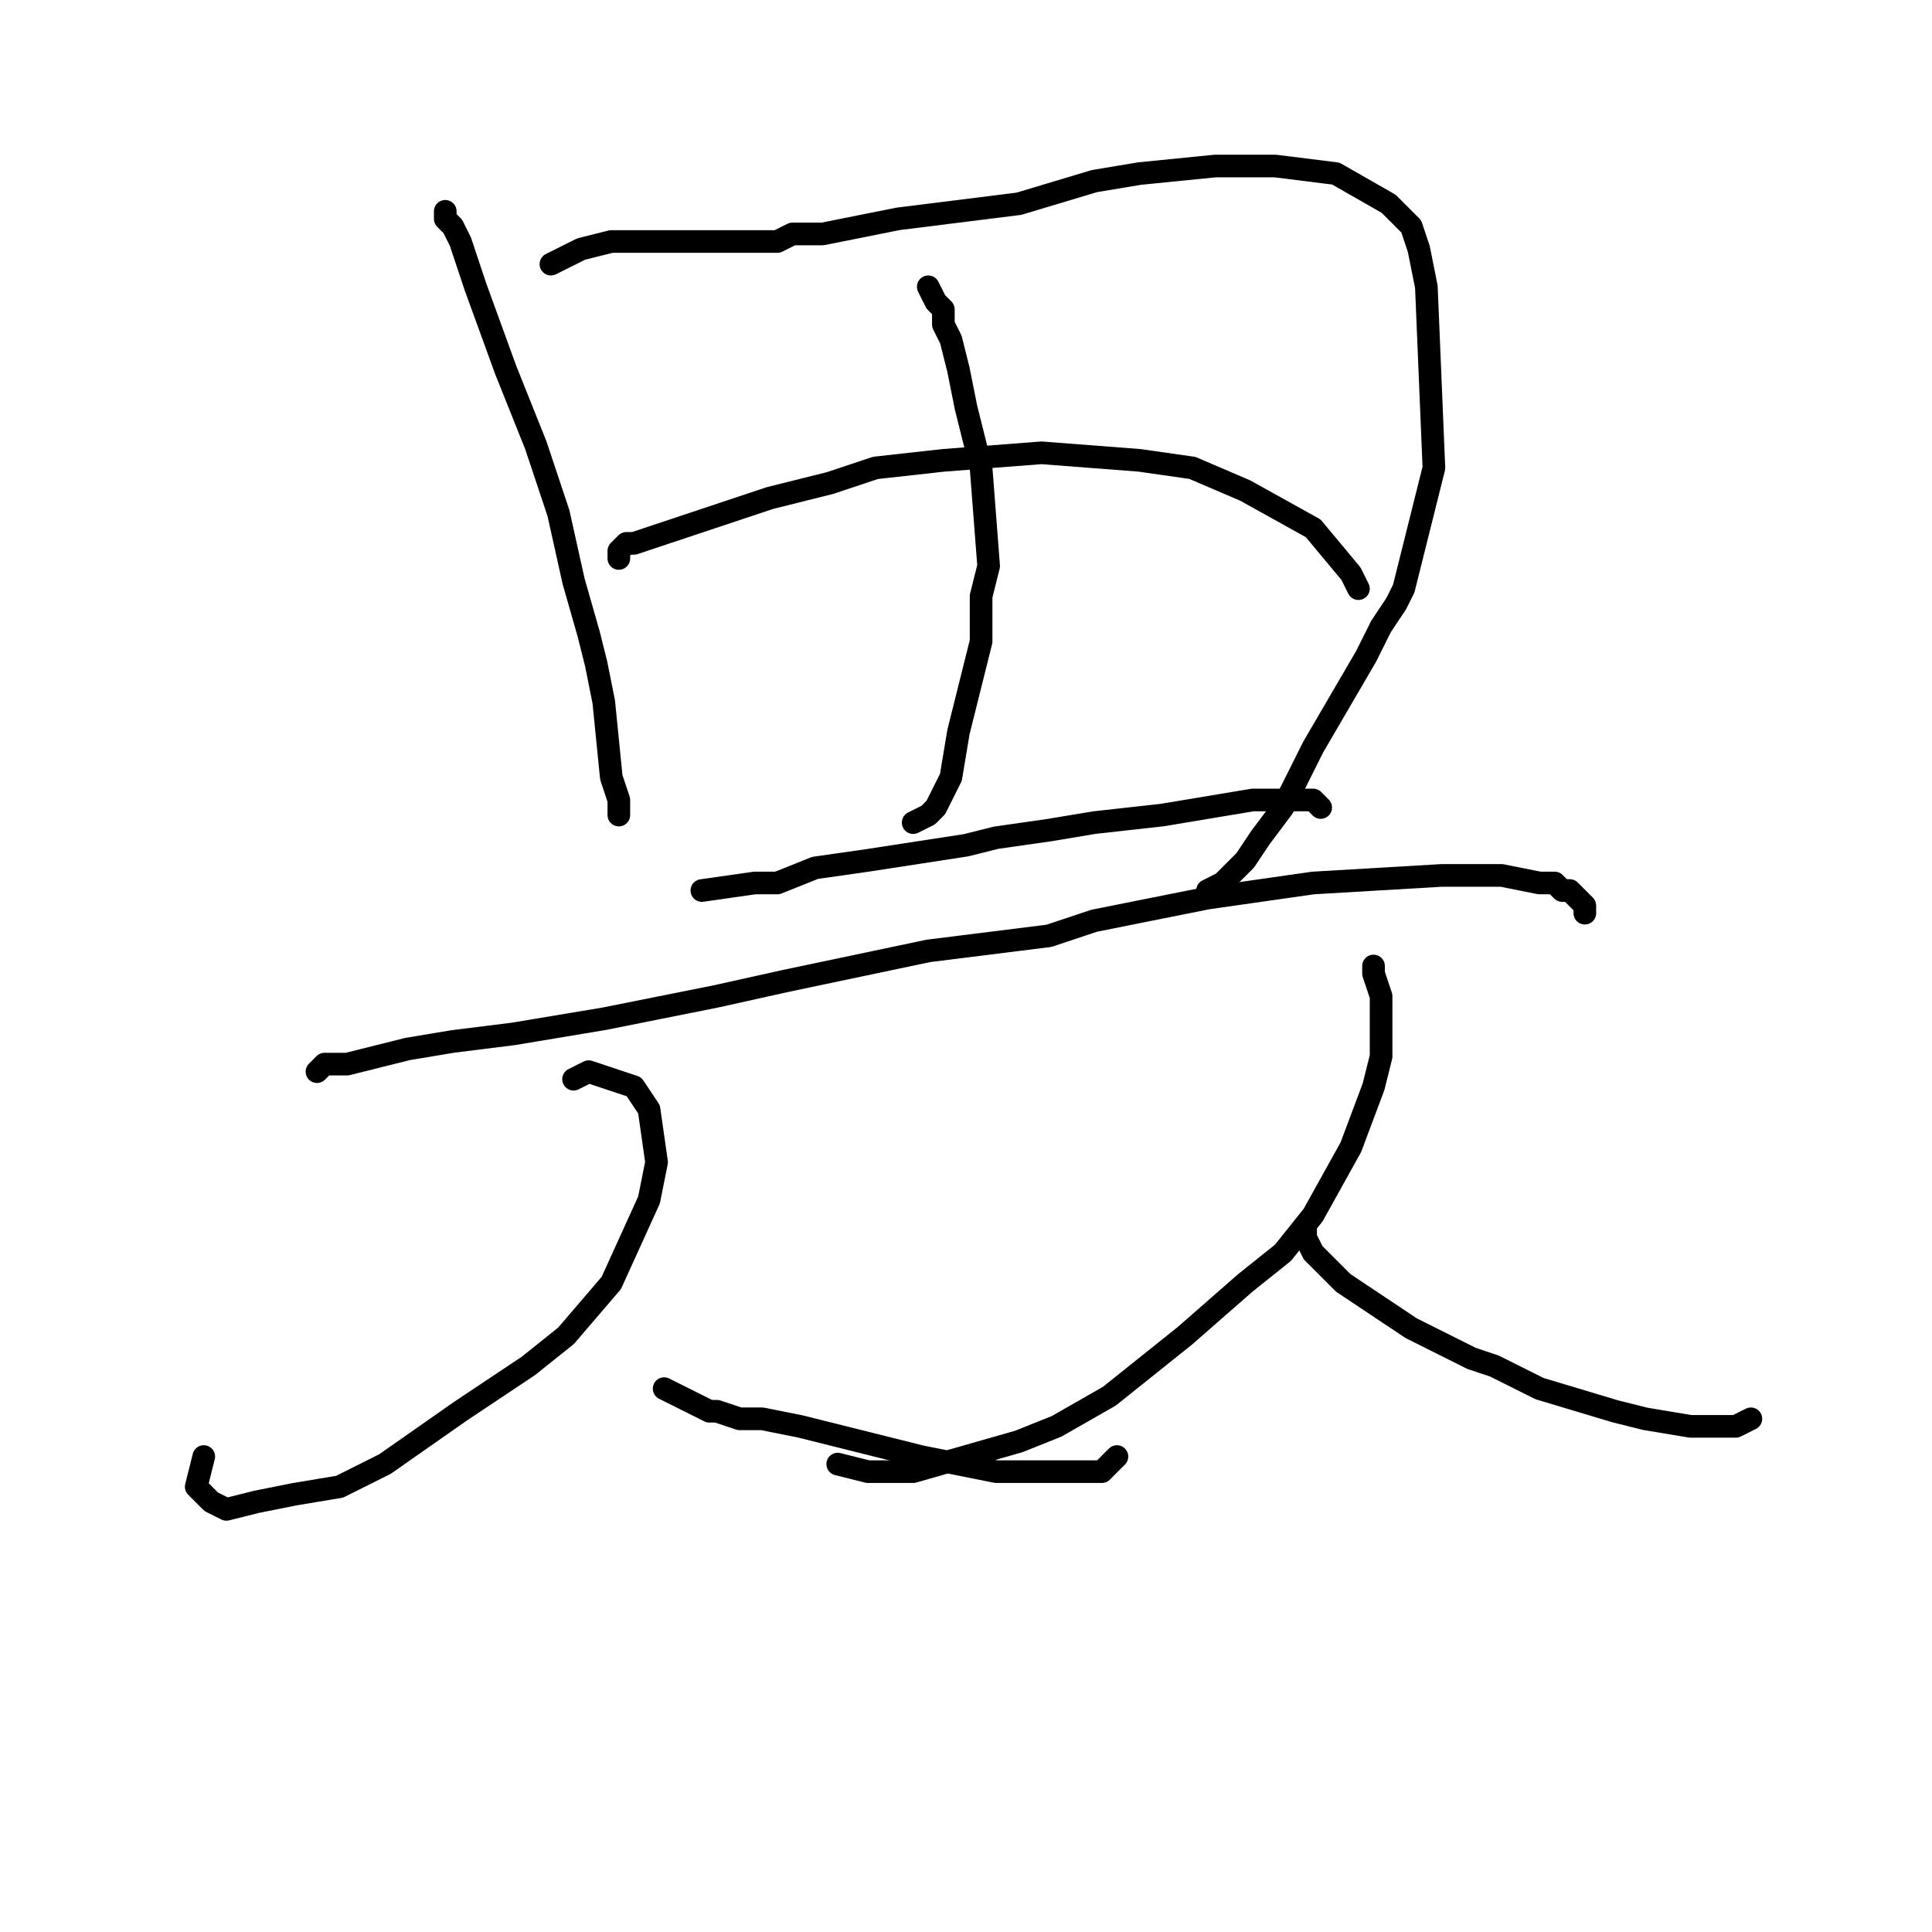 <?xml version="1.0" standalone="no"?>
    <svg width="256" height="256" xmlns="http://www.w3.org/2000/svg" version="1.1">
    <polyline stroke="black" stroke-width="3" stroke-linecap="round" fill="transparent" stroke-linejoin="round" points="59 28 59 29 60 30 61 32 63 38 67 49 71 59 74 68 76 77 78 84 79 88 80 93 81 103 82 106 82 107 82 108 " />
        <polyline stroke="black" stroke-width="3" stroke-linecap="round" fill="transparent" stroke-linejoin="round" points="73 35 75 34 77 33 81 32 84 32 88 32 96 32 103 32 105 31 109 31 119 29 135 27 145 24 151 23 161 22 169 22 177 23 184 27 187 30 188 33 189 38 190 62 186 78 185 80 183 83 181 87 174 99 170 107 167 111 165 114 163 116 162 117 162 117 160 118 " />
        <polyline stroke="black" stroke-width="3" stroke-linecap="round" fill="transparent" stroke-linejoin="round" points="123 38 124 40 125 41 125 43 126 45 127 49 128 54 128 54 130 62 131 75 130 79 130 85 129 89 128 93 127 97 126 103 125 105 124 107 123 108 121 109 " />
        <polyline stroke="black" stroke-width="3" stroke-linecap="round" fill="transparent" stroke-linejoin="round" points="82 74 82 73 82 73 82 73 83 72 84 72 87 71 102 66 110 64 116 62 125 61 138 60 151 61 158 62 165 65 174 70 179 76 179 76 180 78 180 78 " />
        <polyline stroke="black" stroke-width="3" stroke-linecap="round" fill="transparent" stroke-linejoin="round" points="93 118 100 117 103 117 108 115 115 114 128 112 132 111 139 110 145 109 145 109 154 108 166 106 173 106 174 106 175 107 175 107 175 107 " />
        <polyline stroke="black" stroke-width="3" stroke-linecap="round" fill="transparent" stroke-linejoin="round" points="42 142 43 141 44 141 46 141 54 139 60 138 68 137 80 135 95 132 104 130 123 126 139 124 145 122 150 121 160 119 174 117 191 116 191 116 199 116 204 117 206 117 207 118 208 118 210 120 210 120 210 121 " />
        <polyline stroke="black" stroke-width="3" stroke-linecap="round" fill="transparent" stroke-linejoin="round" points="76 143 78 142 81 143 84 144 86 147 87 154 86 159 81 170 75 177 70 181 61 187 51 194 45 197 39 198 34 199 34 199 30 200 28 199 27 198 26 197 27 193 " />
        <polyline stroke="black" stroke-width="3" stroke-linecap="round" fill="transparent" stroke-linejoin="round" points="88 184 92 186 94 187 95 187 98 188 101 188 106 189 122 193 127 194 132 195 135 195 140 195 145 195 146 195 148 193 " />
        <polyline stroke="black" stroke-width="3" stroke-linecap="round" fill="transparent" stroke-linejoin="round" points="182 128 182 129 183 132 183 136 183 140 182 144 179 152 174 161 170 166 165 170 157 177 147 185 140 189 135 191 128 193 121 195 115 195 111 194 111 194 " />
        <polyline stroke="black" stroke-width="3" stroke-linecap="round" fill="transparent" stroke-linejoin="round" points="173 163 173 164 173 164 174 166 178 170 181 172 187 176 193 179 195 180 198 181 204 184 214 187 218 188 224 189 228 189 229 189 230 189 232 188 " />
        </svg>